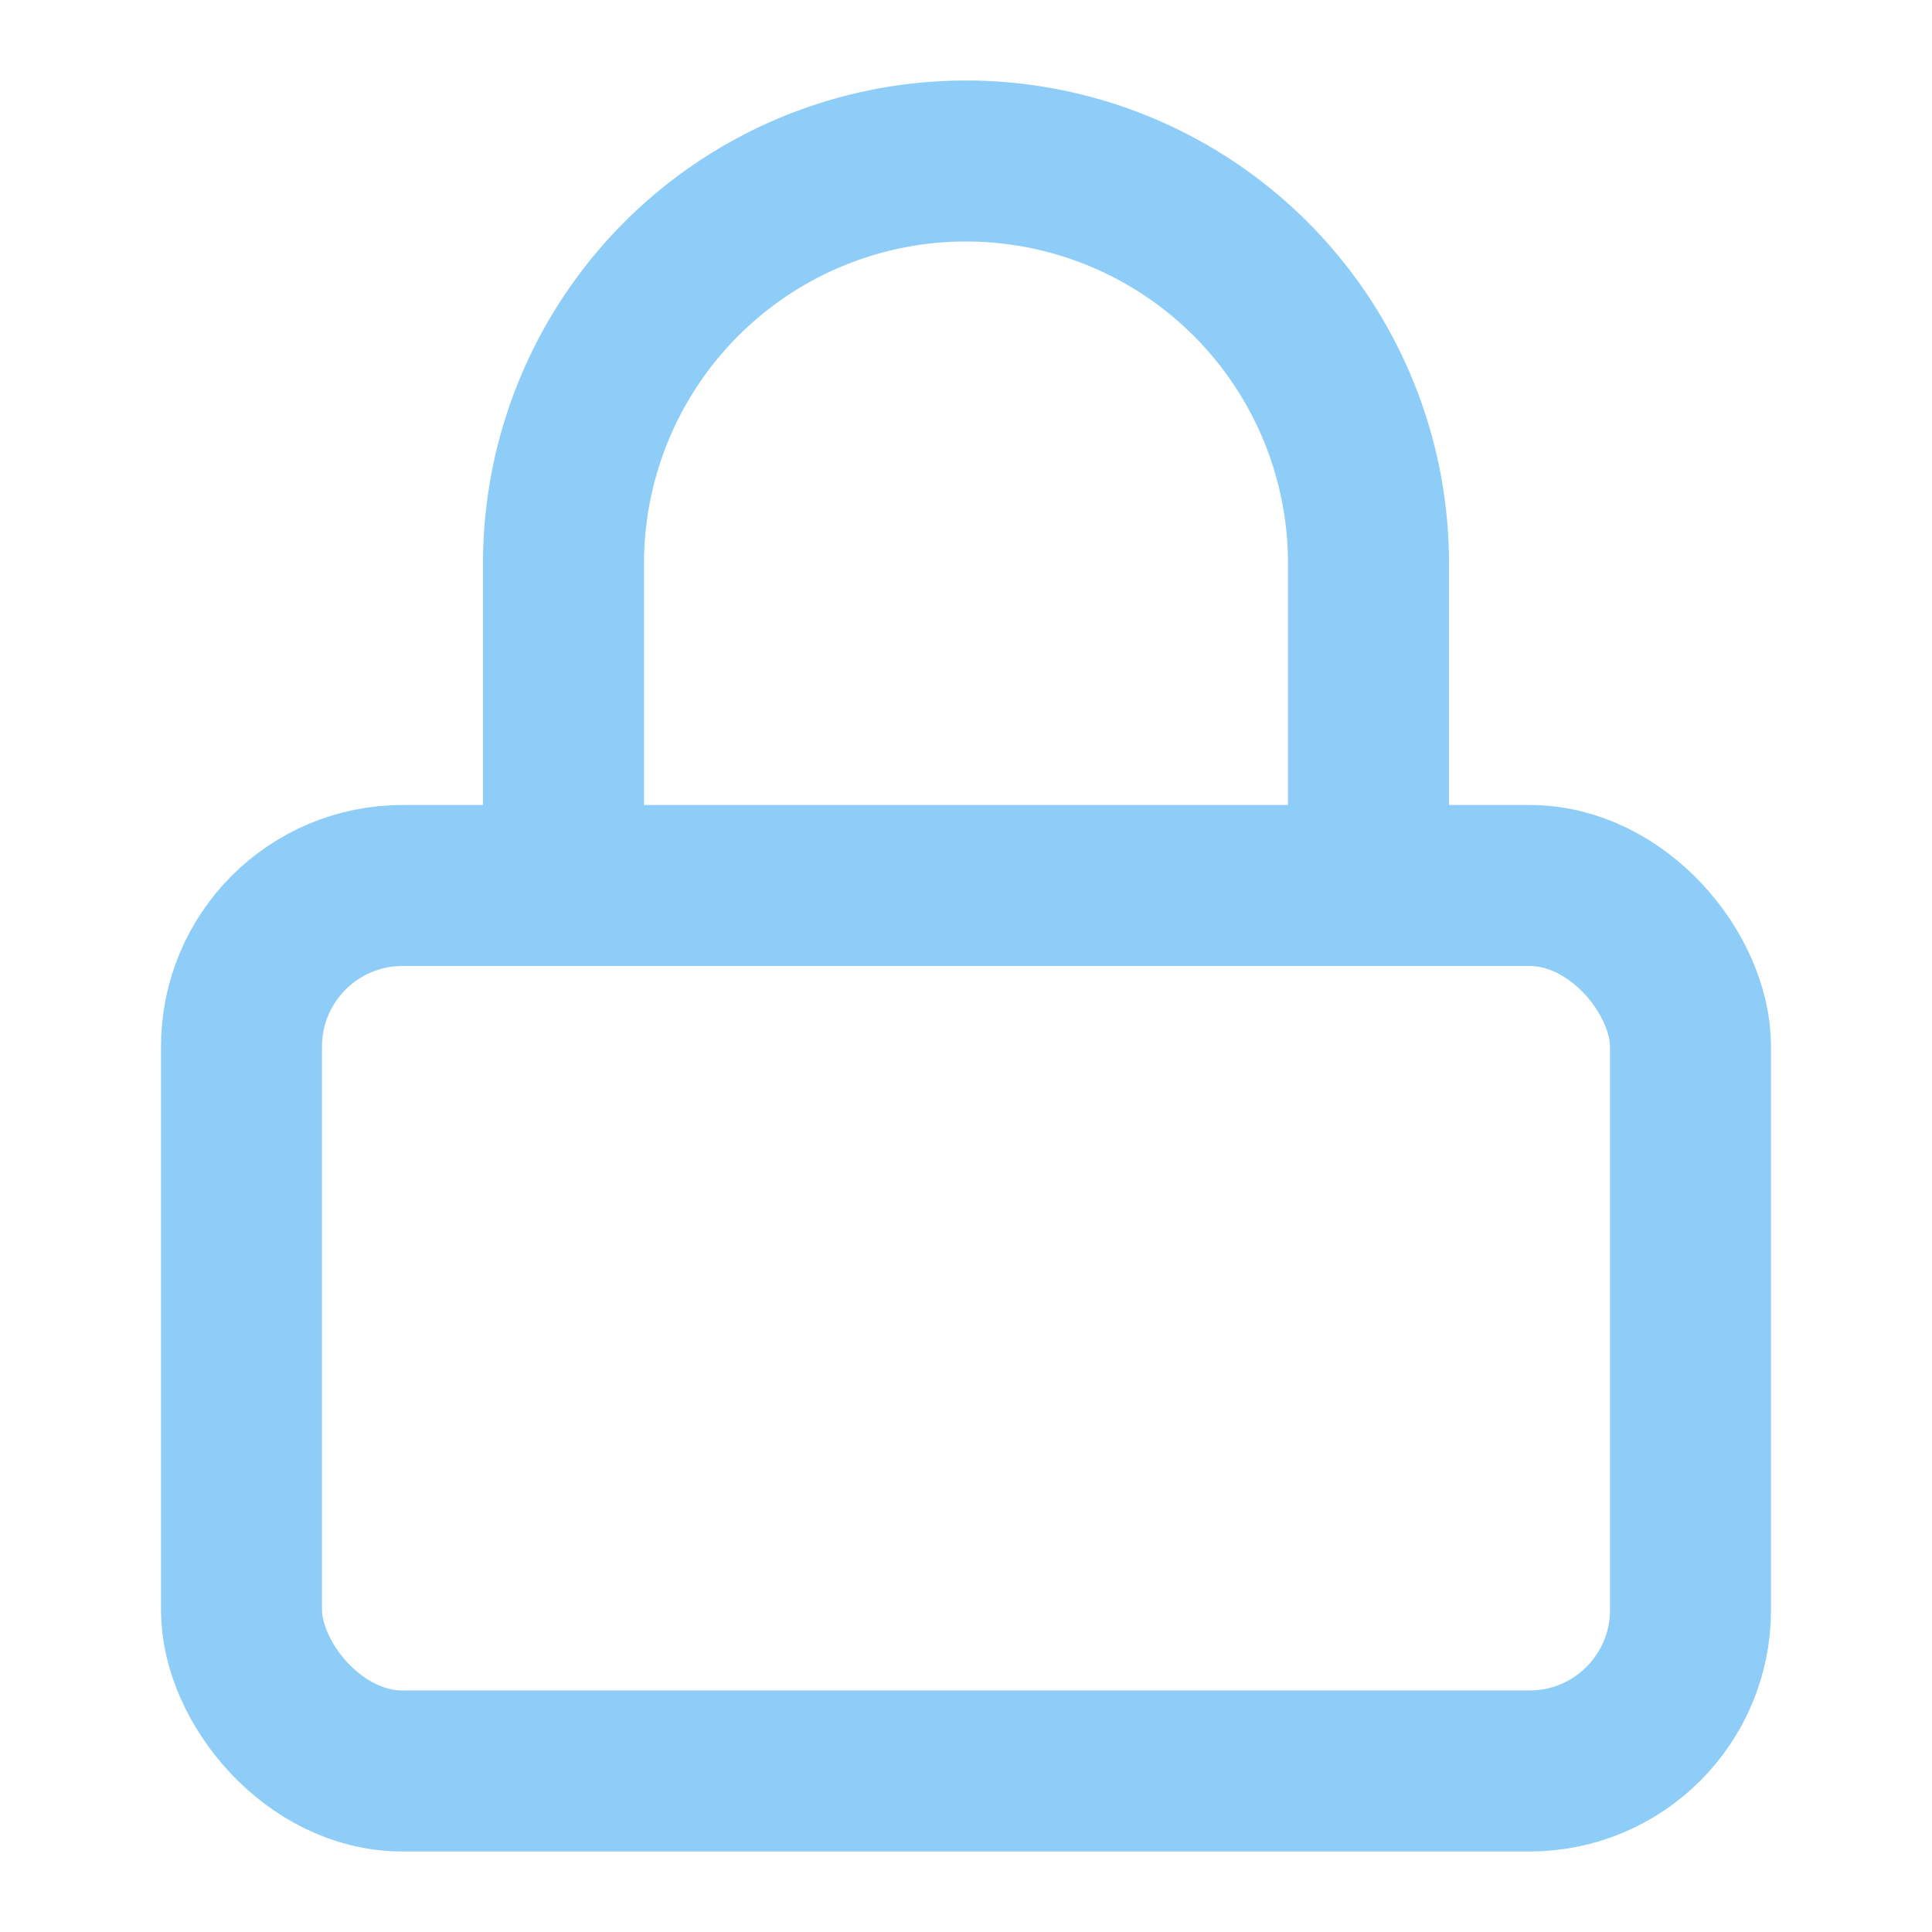<svg xmlns="http://www.w3.org/2000/svg" width="16" height="16" viewBox="0 0 24 24" fill="none" stroke="#8ECDF7" stroke-width="2" stroke-linecap="round" stroke-linejoin="round" class="feather feather-lock"><rect x="3" y="11" width="18" height="11" rx="2" ry="2"></rect><path d="M7 11V7a5 5 0 0 1 10 0v4"></path></svg>